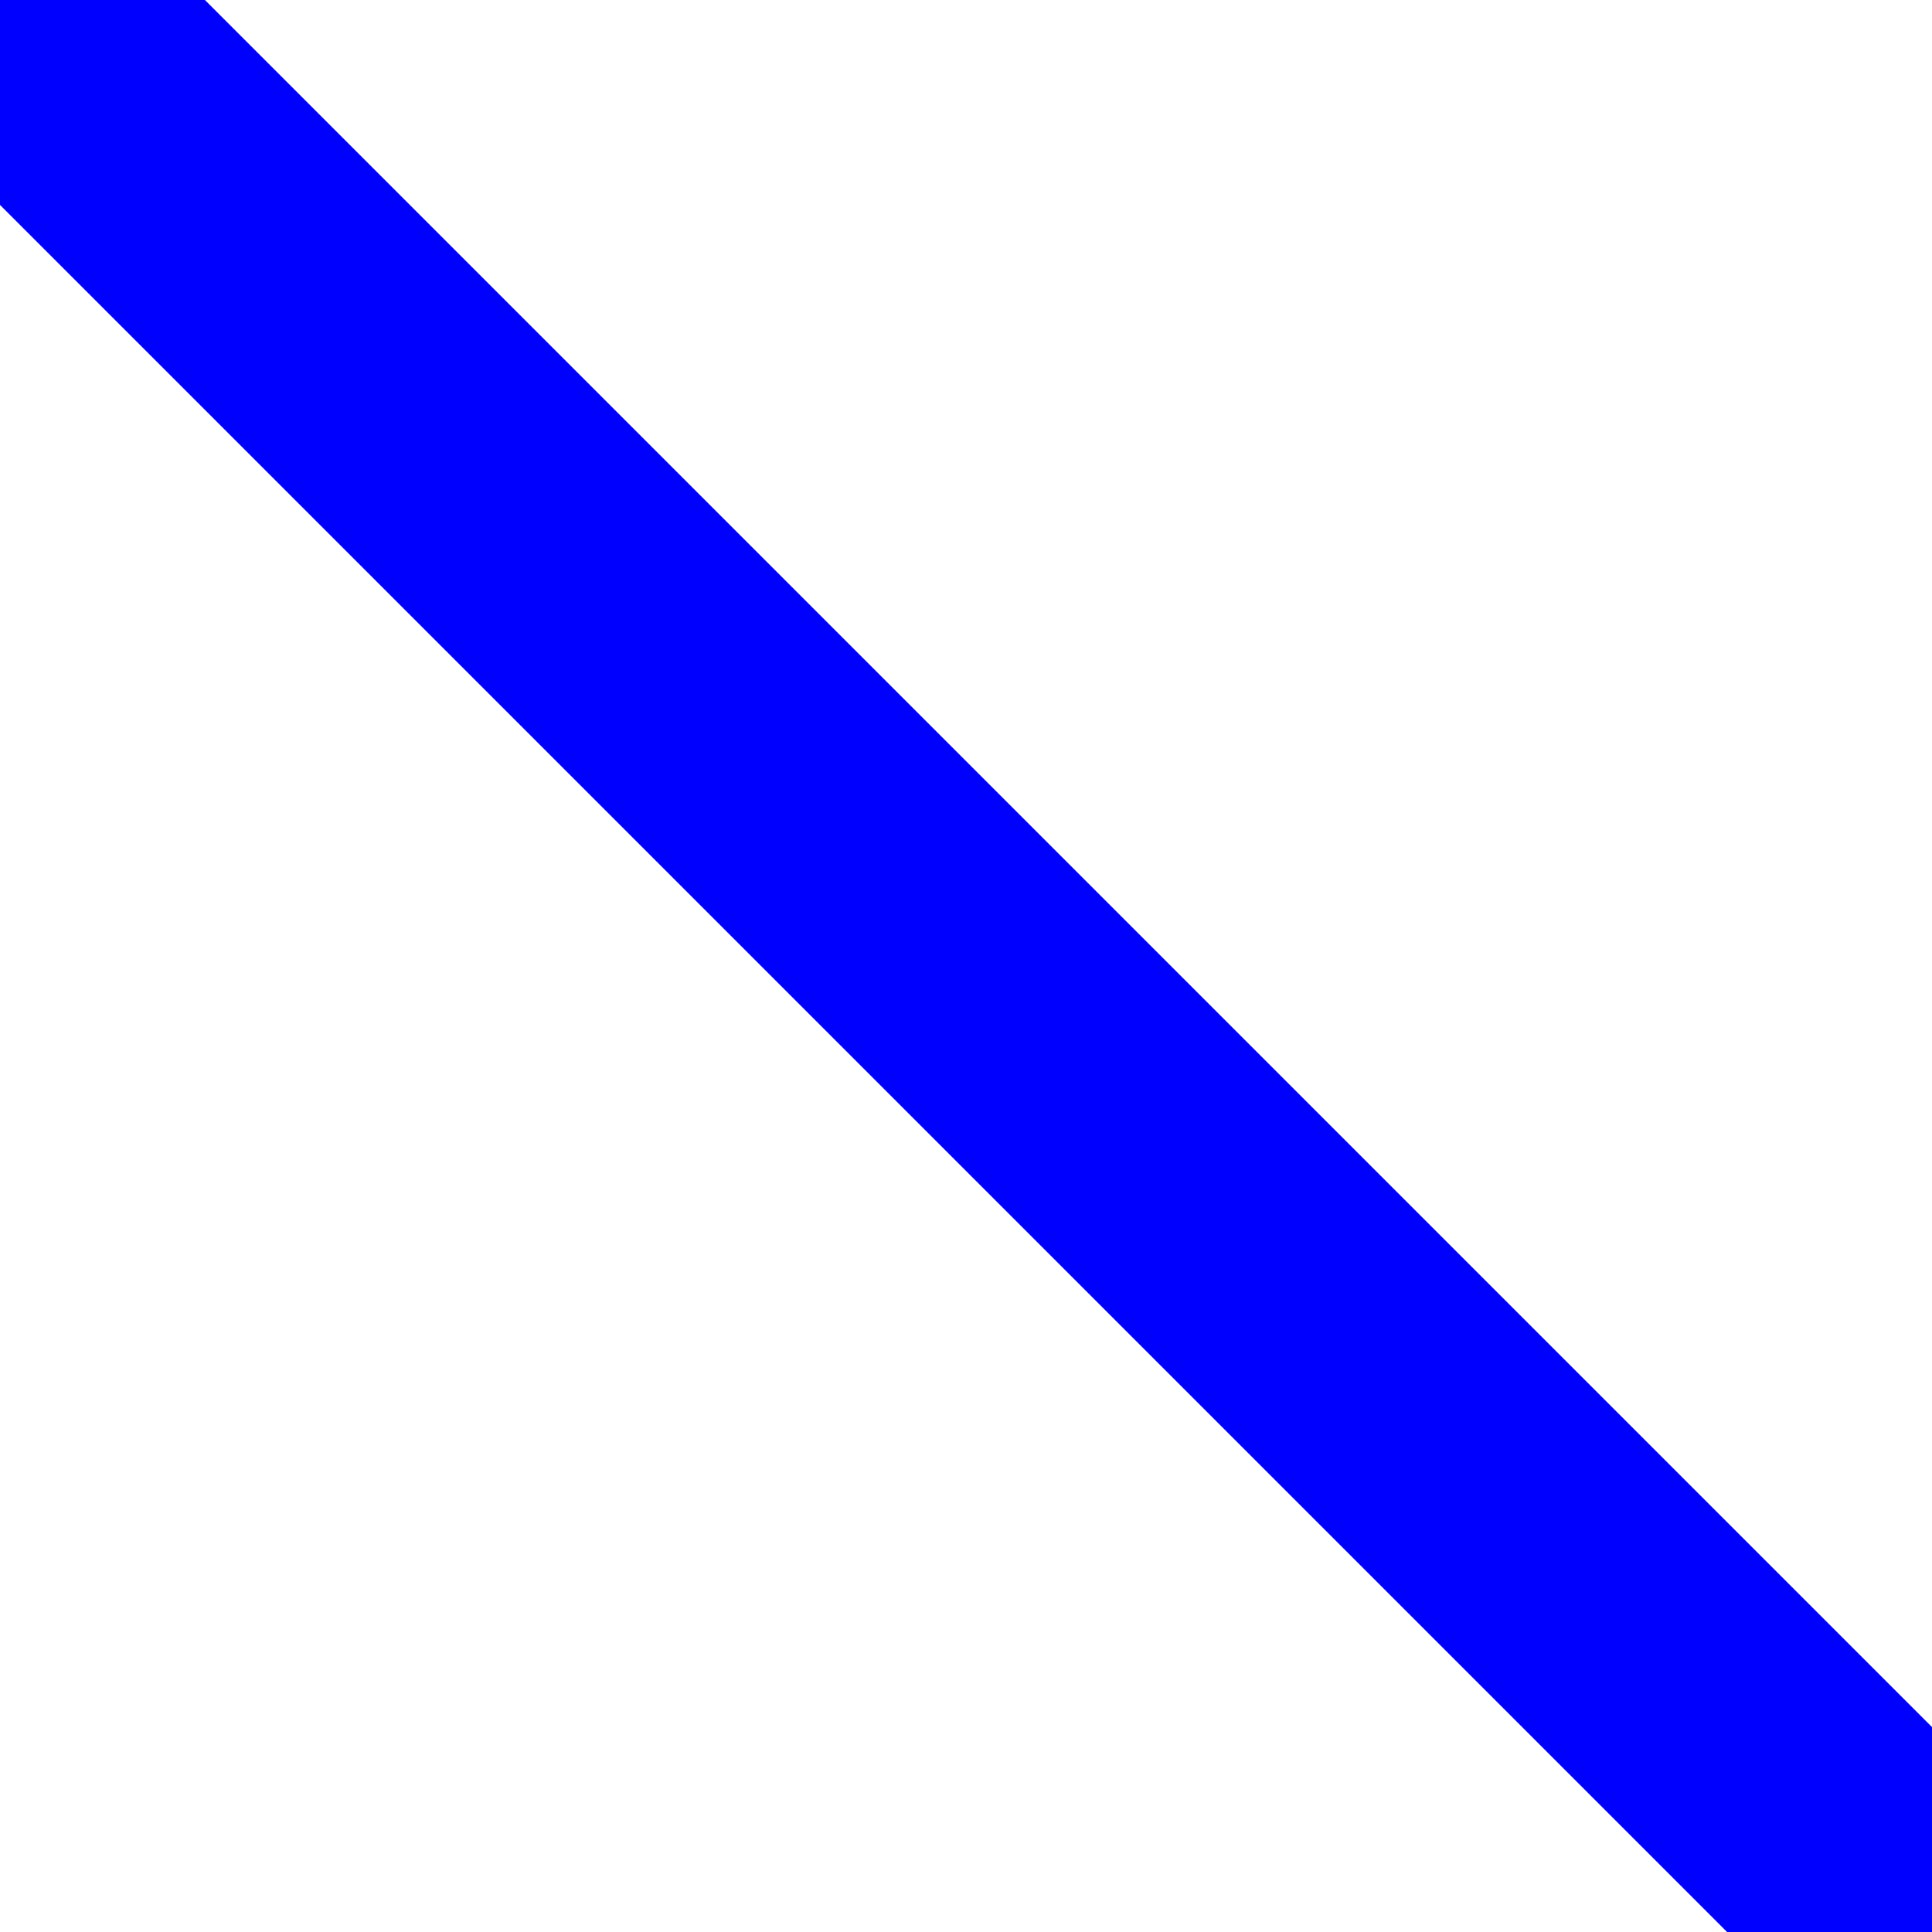 <svg version="1.1" xmlns="http://www.w3.org/2000/svg" xmlns:xlink="http://www.w3.org/1999/xlink" x="0px" y="0px"
	viewBox="0 0 20 20" style="background-color: gray" xml:space="preserve">
			<line id="ll" x1="0" y1="0" x2="20" y2="20" stroke="blue" stroke-width="3" onclick="hh()"/>

		<script>
			function hh(){
			 	const line = document.getElementById("ll");
				<!-- line.y2="100"; -->
				line.setAttribute("y2", "100"); // Change stroke color to red
			}
		</script>
</svg>